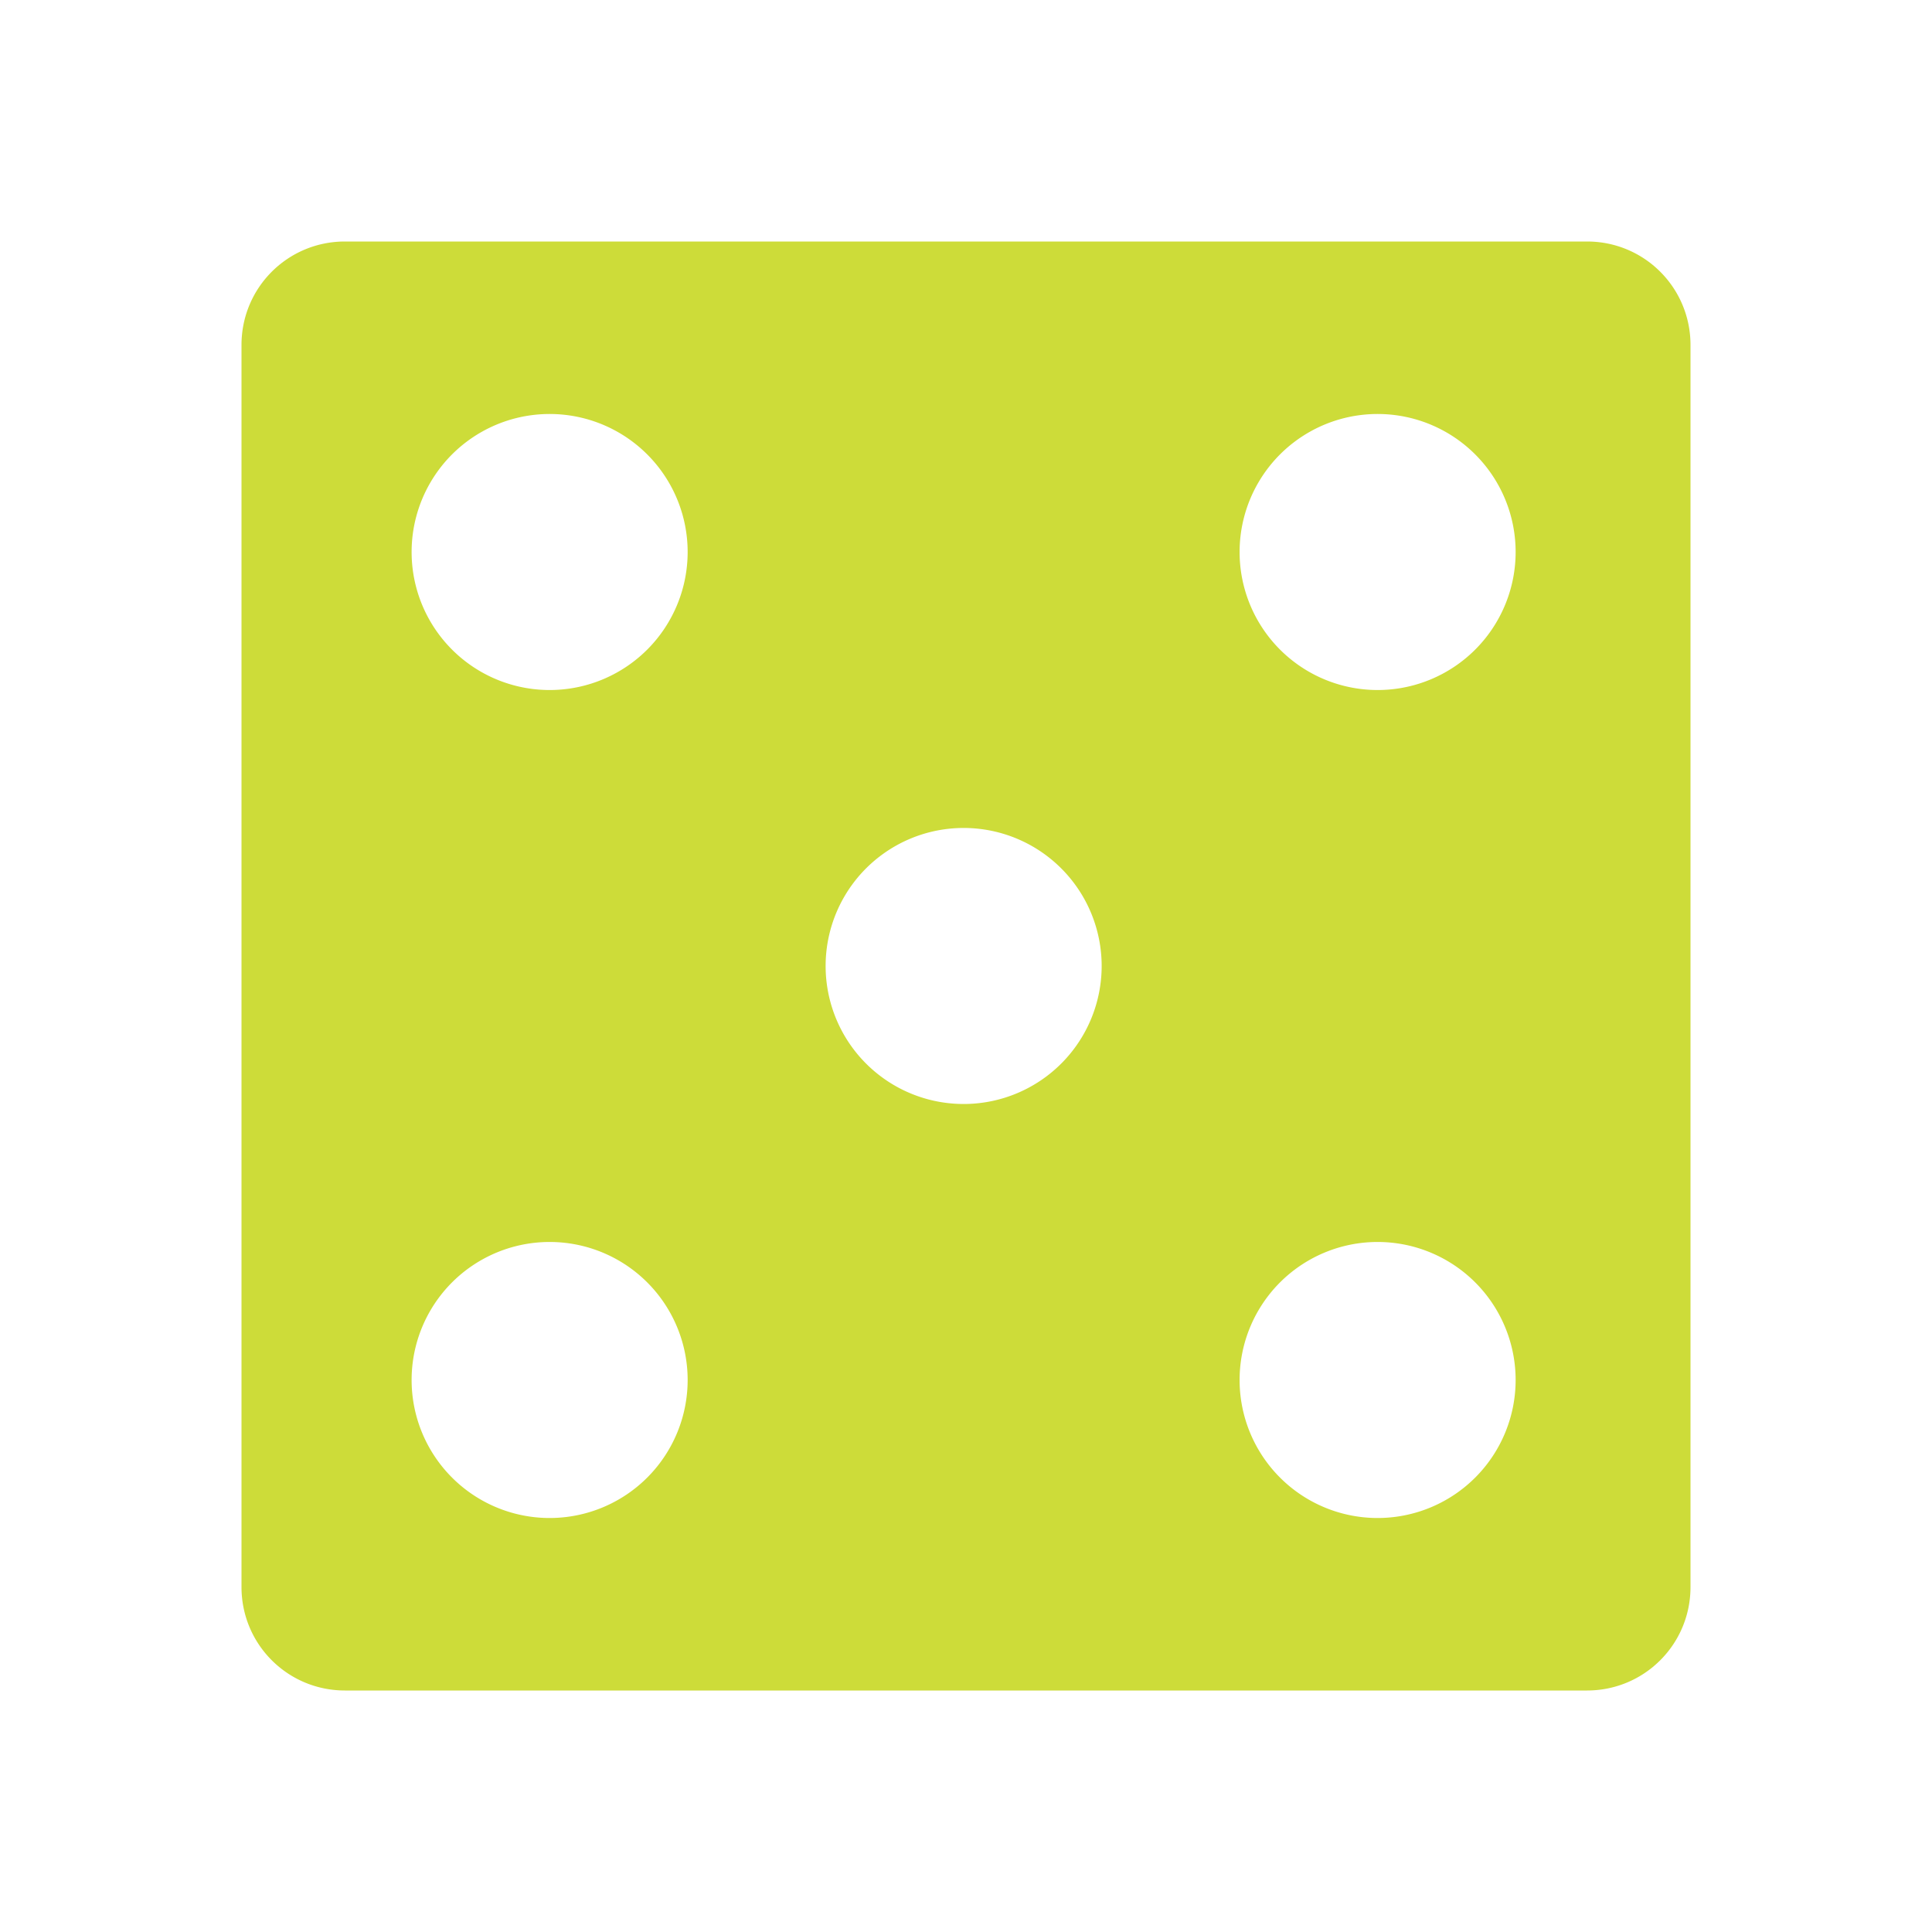 <?xml version="1.0" encoding="UTF-8" standalone="no"?>
<!-- Created with Inkscape (http://www.inkscape.org/) -->

<svg
   xmlns:dc="http://purl.org/dc/elements/1.1/"
   xmlns:cc="http://creativecommons.org/ns#"
   xmlns:rdf="http://www.w3.org/1999/02/22-rdf-syntax-ns#"
   xmlns:svg="http://www.w3.org/2000/svg"
   xmlns="http://www.w3.org/2000/svg"
   xmlns:xlink="http://www.w3.org/1999/xlink"
   xmlns:sodipodi="http://sodipodi.sourceforge.net/DTD/sodipodi-0.dtd"
   xmlns:inkscape="http://www.inkscape.org/namespaces/inkscape"
   version="1.0"
   width="48"
   height="48"
   id="svg2408"
   inkscape:version="0.91 r13725"
   sodipodi:docname="applications-boardgames.svg">
  <sodipodi:namedview
     pagecolor="#ffffff"
     bordercolor="#666666"
     borderopacity="1"
     objecttolerance="10"
     gridtolerance="10"
     guidetolerance="10"
     inkscape:pageopacity="0"
     inkscape:pageshadow="2"
     inkscape:window-width="1366"
     inkscape:window-height="713"
     id="namedview75"
     showgrid="false"
     inkscape:zoom="1.54487959788404"
     inkscape:cx="191.5435991044688"
     inkscape:cy="43.67871279546445"
     inkscape:window-x="0"
     inkscape:window-y="30"
     inkscape:window-maximized="1"
     inkscape:current-layer="svg2408"
     fit-margin-top="0"
     fit-margin-left="0"
     fit-margin-right="0"
     fit-margin-bottom="0" />
  <defs
     id="defs2410">
    <linearGradient
       x1="45.448"
       y1="92.54"
       x2="45.448"
       y2="7.017"
       id="ButtonShadow"
       gradientUnits="userSpaceOnUse"
       gradientTransform="scale(1.006,0.994)">
      <stop
         id="stop3750"
         style="stop-color:#000000;stop-opacity:1"
         offset="0" />
      <stop
         id="stop3752"
         style="stop-color:#000000;stop-opacity:0.588"
         offset="1" />
    </linearGradient>
    <linearGradient
       id="linearGradient3737">
      <stop
         id="stop3739"
         style="stop-color:#ffffff;stop-opacity:1"
         offset="0" />
      <stop
         id="stop3741"
         style="stop-color:#ffffff;stop-opacity:0"
         offset="1" />
    </linearGradient>
    <filter
       id="filter3174"
       style="color-interpolation-filters:sRGB">
      <feGaussianBlur
         id="feGaussianBlur3176"
         stdDeviation="1.71" />
    </filter>
    <filter
       x="-0.192"
       y="-0.192"
       width="1.384"
       height="1.384"
       id="filter3794"
       style="color-interpolation-filters:sRGB">
      <feGaussianBlur
         id="feGaussianBlur3796"
         stdDeviation="5.28" />
    </filter>
    <linearGradient
       x1="48"
       y1="20.221"
       x2="48"
       y2="138.661"
       id="linearGradient3613"
       xlink:href="#linearGradient3737"
       gradientUnits="userSpaceOnUse" />
    <clipPath
       id="clipPath3613">
      <rect
         width="84"
         height="84"
         rx="6"
         ry="6"
         x="6"
         y="6"
         id="rect3615"
         style="fill:#ffffff;fill-opacity:1;fill-rule:nonzero;stroke:none" />
    </clipPath>
  </defs>
  <g
     id="layer2"
     style="display:none"
     transform="translate(-6,-42)">
    <rect
       width="86"
       height="85"
       rx="6"
       ry="6"
       x="5"
       y="7"
       id="rect3745"
       style="opacity:0.9;fill:url(#ButtonShadow);fill-opacity:1;fill-rule:nonzero;stroke:none;filter:url(#filter3174)" />
  </g>
  <path
     style="fill:#CDDC39;fill-opacity:1;fill-rule:nonzero;stroke:none"
     d="M 8.571,6 C 7.147,6 6,7.147 6,8.571 L 6,39.429 C 6,40.853 7.147,42 8.571,42 L 39.429,42 C 40.853,42 42,40.853 42,39.429 L 42,8.571 C 42,7.147 40.853,6 39.429,6 L 8.571,6 Z m 5.143,4.286 a 3.429,3.429 0 0 1 0,6.857 3.429,3.429 0 1 1 0,-6.857 z m 20.571,0 a 3.429,3.429 0 0 1 0,6.857 3.429,3.429 0 1 1 0,-6.857 z M 24,20.571 a 3.429,3.429 0 0 1 0,6.857 3.429,3.429 0 1 1 0,-6.857 z M 13.714,30.857 a 3.429,3.429 0 0 1 0,6.857 3.429,3.429 0 1 1 0,-6.857 z m 20.571,0 a 3.429,3.429 0 0 1 0,6.857 3.429,3.429 0 1 1 0,-6.857 z"
     id="rect2419"
     inkscape:connector-curvature="0" />
  <g
     id="layer5"
     style="display:none"
     transform="translate(-6,-42)">
    <rect
       width="66"
       height="66"
       rx="12"
       ry="12"
       x="15"
       y="15"
       clip-path="url(#clipPath3613)"
       id="rect3171"
       style="opacity:0.1;fill:url(#linearGradient3613);fill-opacity:1;fill-rule:nonzero;stroke:#ffffff;stroke-width:0.5;stroke-linecap:round;stroke-linejoin:miter;stroke-miterlimit:4;stroke-dasharray:none;stroke-dashoffset:0;stroke-opacity:1;filter:url(#filter3794)" />
  </g>
</svg>
